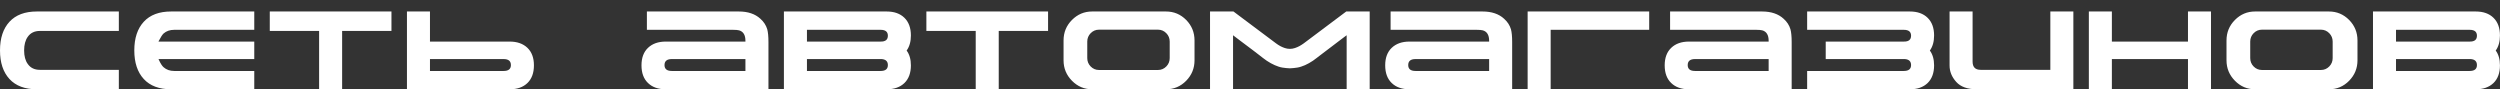 <svg width="168" height="6" viewBox="0 0 168 6" fill="none" xmlns="http://www.w3.org/2000/svg">
<rect x="0" y="0" width="168" height="6" fill="#333333" stroke="none"/>
<path d="M7.986 0.772V2.079H2.68C2.321 2.079 2.049 2.211 1.865 2.474C1.703 2.701 1.621 3.005 1.621 3.388C1.621 3.772 1.703 4.074 1.865 4.298C2.049 4.562 2.321 4.693 2.68 4.693H7.986V6H2.477C1.674 6 1.061 5.77 0.636 5.309C0.212 4.848 0 4.209 0 3.388C0 2.565 0.212 1.924 0.636 1.463C1.061 1.002 1.674 0.772 2.477 0.772H7.986ZM11.703 4.769H17.087V6H11.5C10.697 6 10.084 5.77 9.661 5.309C9.237 4.848 9.025 4.209 9.025 3.388C9.025 2.565 9.237 1.924 9.661 1.463C10.084 1.002 10.697 0.772 11.5 0.772H17.087V2.004H11.703C11.42 2.004 11.184 2.085 10.997 2.247C10.914 2.32 10.801 2.493 10.663 2.761L10.654 2.794H17.087V3.969H10.654L10.663 3.997C10.787 4.267 10.898 4.441 10.997 4.521C11.184 4.685 11.42 4.769 11.703 4.769ZM26.306 0.772V2.079H22.991V6H21.444V2.079H18.129V0.772H26.306ZM33.845 4.769C34.17 4.769 34.333 4.637 34.333 4.373C34.333 4.104 34.17 3.969 33.845 3.969H28.894V4.769H33.845ZM28.894 0.772V2.794H34.251C34.751 2.794 35.148 2.933 35.441 3.212C35.733 3.491 35.88 3.885 35.88 4.392C35.88 4.9 35.735 5.297 35.446 5.577C35.156 5.859 34.757 6 34.251 6H27.347V0.772H28.894ZM43.471 2.004V0.772H49.65C50.261 0.772 50.746 0.935 51.101 1.263C51.325 1.462 51.478 1.697 51.559 1.966C51.612 2.167 51.64 2.451 51.64 2.814V6H44.737C44.233 6 43.835 5.859 43.545 5.577C43.253 5.297 43.108 4.9 43.108 4.392C43.108 3.885 43.254 3.491 43.549 3.212C43.843 2.933 44.239 2.794 44.737 2.794H50.093V2.744C50.093 2.355 49.951 2.12 49.669 2.04C49.581 2.016 49.448 2.004 49.27 2.004H43.471ZM50.093 4.769V3.969H45.147C44.819 3.969 44.655 4.104 44.655 4.373C44.655 4.637 44.819 4.769 45.147 4.769H50.093ZM52.679 0.772H59.583C60.09 0.772 60.488 0.913 60.778 1.197C61.067 1.48 61.212 1.875 61.212 2.383C61.212 2.797 61.116 3.134 60.926 3.397C61.116 3.654 61.212 3.986 61.212 4.394C61.212 4.902 61.067 5.297 60.778 5.579C60.488 5.859 60.09 6 59.583 6H52.679V0.772ZM59.177 4.769C59.503 4.769 59.665 4.637 59.665 4.373C59.665 4.123 59.523 3.988 59.24 3.969H54.227V4.769H59.177ZM54.227 2.004V2.794H59.177C59.503 2.8 59.665 2.668 59.665 2.399C59.665 2.136 59.503 2.004 59.177 2.004H54.227ZM70.43 0.772V2.079H67.115V6H65.568V2.079H62.253V0.772H70.43ZM73.389 0.772H78.354C78.885 0.772 79.338 0.962 79.712 1.341C80.085 1.72 80.272 2.179 80.272 2.719V4.054C80.272 4.587 80.085 5.044 79.712 5.427C79.338 5.809 78.885 6 78.354 6H73.389C72.864 6 72.413 5.809 72.036 5.427C71.659 5.044 71.471 4.587 71.471 4.054V2.719C71.471 2.179 71.659 1.72 72.036 1.341C72.413 0.962 72.864 0.772 73.389 0.772ZM73.064 2.794V3.903C73.064 4.123 73.141 4.312 73.294 4.468C73.449 4.624 73.634 4.703 73.852 4.703H77.817C78.035 4.703 78.22 4.624 78.374 4.468C78.527 4.312 78.604 4.123 78.604 3.903V2.794C78.604 2.574 78.527 2.385 78.374 2.23C78.22 2.073 78.035 1.994 77.817 1.994H73.852C73.634 1.994 73.449 2.073 73.294 2.23C73.141 2.385 73.064 2.574 73.064 2.794ZM90.468 0.772H92.043V6H90.495V2.369C90.477 2.382 90.423 2.422 90.33 2.491C90.239 2.56 90.126 2.645 89.995 2.744C89.864 2.844 89.722 2.952 89.566 3.07C89.411 3.187 89.262 3.302 89.118 3.41C88.974 3.518 88.846 3.617 88.732 3.703C88.618 3.791 88.534 3.855 88.483 3.894C88.405 3.958 88.321 4.019 88.232 4.08C88.142 4.14 88.053 4.195 87.963 4.245C87.872 4.295 87.782 4.341 87.695 4.38C87.605 4.421 87.52 4.452 87.438 4.477C87.356 4.505 87.271 4.526 87.183 4.541C87.094 4.557 87.012 4.568 86.936 4.573C86.848 4.582 86.763 4.588 86.678 4.591C86.593 4.588 86.508 4.582 86.421 4.573C86.345 4.568 86.263 4.557 86.173 4.541C86.085 4.526 86.001 4.505 85.919 4.477C85.755 4.425 85.581 4.347 85.392 4.244C85.204 4.138 85.029 4.023 84.869 3.894C84.818 3.855 84.736 3.791 84.62 3.701C84.506 3.612 84.376 3.513 84.231 3.402C84.087 3.292 83.936 3.179 83.78 3.063C83.623 2.946 83.479 2.839 83.348 2.739C83.217 2.64 83.105 2.556 83.016 2.487C82.925 2.418 82.874 2.378 82.861 2.369V6H81.314V0.772H82.889L85.753 2.916C85.843 2.983 85.939 3.045 86.038 3.099C86.126 3.146 86.225 3.189 86.334 3.226C86.445 3.264 86.56 3.284 86.681 3.284C86.799 3.284 86.912 3.264 87.023 3.226C87.132 3.189 87.231 3.146 87.319 3.099C87.418 3.045 87.515 2.983 87.608 2.916L90.468 0.772ZM93.448 2.004V0.772H99.627C100.238 0.772 100.723 0.935 101.078 1.263C101.302 1.462 101.455 1.697 101.536 1.966C101.59 2.167 101.617 2.451 101.617 2.814V6H94.714C94.21 6 93.812 5.859 93.522 5.577C93.23 5.297 93.085 4.9 93.085 4.392C93.085 3.885 93.231 3.491 93.526 3.212C93.82 2.933 94.217 2.794 94.714 2.794H100.07V2.744C100.07 2.355 99.928 2.12 99.646 2.04C99.558 2.016 99.425 2.004 99.247 2.004H93.448ZM100.07 4.769V3.969H95.124C94.796 3.969 94.632 4.104 94.632 4.373C94.632 4.637 94.796 4.769 95.124 4.769H100.07ZM104.204 6H102.657V0.772H110.826V2.004H104.204V6ZM112.23 2.004V0.772H118.409C119.021 0.772 119.506 0.935 119.861 1.263C120.085 1.462 120.238 1.697 120.318 1.966C120.372 2.167 120.4 2.451 120.4 2.814V6H113.496C112.993 6 112.594 5.859 112.304 5.577C112.012 5.297 111.867 4.9 111.867 4.392C111.867 3.885 112.014 3.491 112.309 3.212C112.602 2.933 112.999 2.794 113.496 2.794H118.853V2.744C118.853 2.355 118.71 2.12 118.428 2.04C118.34 2.016 118.207 2.004 118.03 2.004H112.23ZM118.853 4.769V3.969H113.907C113.578 3.969 113.414 4.104 113.414 4.373C113.414 4.637 113.578 4.769 113.907 4.769H118.853ZM121.44 4.769H127.936C128.262 4.769 128.424 4.637 128.424 4.373C128.424 4.123 128.282 3.988 128 3.969H122.688V2.794H127.936C128.262 2.8 128.424 2.668 128.424 2.399C128.424 2.136 128.262 2.004 127.936 2.004H121.44V0.772H128.342C128.849 0.772 129.247 0.913 129.537 1.197C129.826 1.48 129.971 1.875 129.971 2.383C129.971 2.797 129.876 3.134 129.686 3.397C129.876 3.654 129.971 3.986 129.971 4.394C129.971 4.902 129.826 5.297 129.537 5.579C129.247 5.859 128.849 6 128.342 6H121.44V4.769ZM132.848 6C132.216 6 131.753 5.834 131.457 5.502C131.159 5.17 131.011 4.804 131.011 4.403V0.772H132.558V4.138C132.558 4.508 132.737 4.693 133.097 4.693H137.783V0.772H139.33V6H132.848ZM148.579 0.772V6H147.032V3.969H141.918V6H140.371V0.772H141.918V2.794H147.032V0.772H148.579ZM151.539 0.772H156.505C157.036 0.772 157.488 0.962 157.862 1.341C158.236 1.72 158.423 2.179 158.423 2.719V4.054C158.423 4.587 158.236 5.044 157.862 5.427C157.488 5.809 157.036 6 156.505 6H151.539C151.014 6 150.563 5.809 150.187 5.427C149.81 5.044 149.621 4.587 149.621 4.054V2.719C149.621 2.179 149.81 1.72 150.187 1.341C150.563 0.962 151.014 0.772 151.539 0.772ZM151.215 2.794V3.903C151.215 4.123 151.292 4.312 151.445 4.468C151.599 4.624 151.785 4.703 152.002 4.703H155.967C156.185 4.703 156.37 4.624 156.525 4.468C156.678 4.312 156.755 4.123 156.755 3.903V2.794C156.755 2.574 156.678 2.385 156.525 2.23C156.37 2.073 156.185 1.994 155.967 1.994H152.002C151.785 1.994 151.599 2.073 151.445 2.23C151.292 2.385 151.215 2.574 151.215 2.794ZM159.465 0.772H166.368C166.875 0.772 167.273 0.913 167.563 1.197C167.852 1.48 167.997 1.875 167.997 2.383C167.997 2.797 167.902 3.134 167.712 3.397C167.902 3.654 167.997 3.986 167.997 4.394C167.997 4.902 167.852 5.297 167.563 5.579C167.273 5.859 166.875 6 166.368 6H159.465V0.772ZM165.962 4.769C166.288 4.769 166.45 4.637 166.45 4.373C166.45 4.123 166.308 3.988 166.026 3.969H161.012V4.769H165.962ZM161.012 2.004V2.794H165.962C166.288 2.8 166.45 2.668 166.45 2.399C166.45 2.136 166.288 2.004 165.962 2.004H161.012Z" fill="white"/>
</svg>
